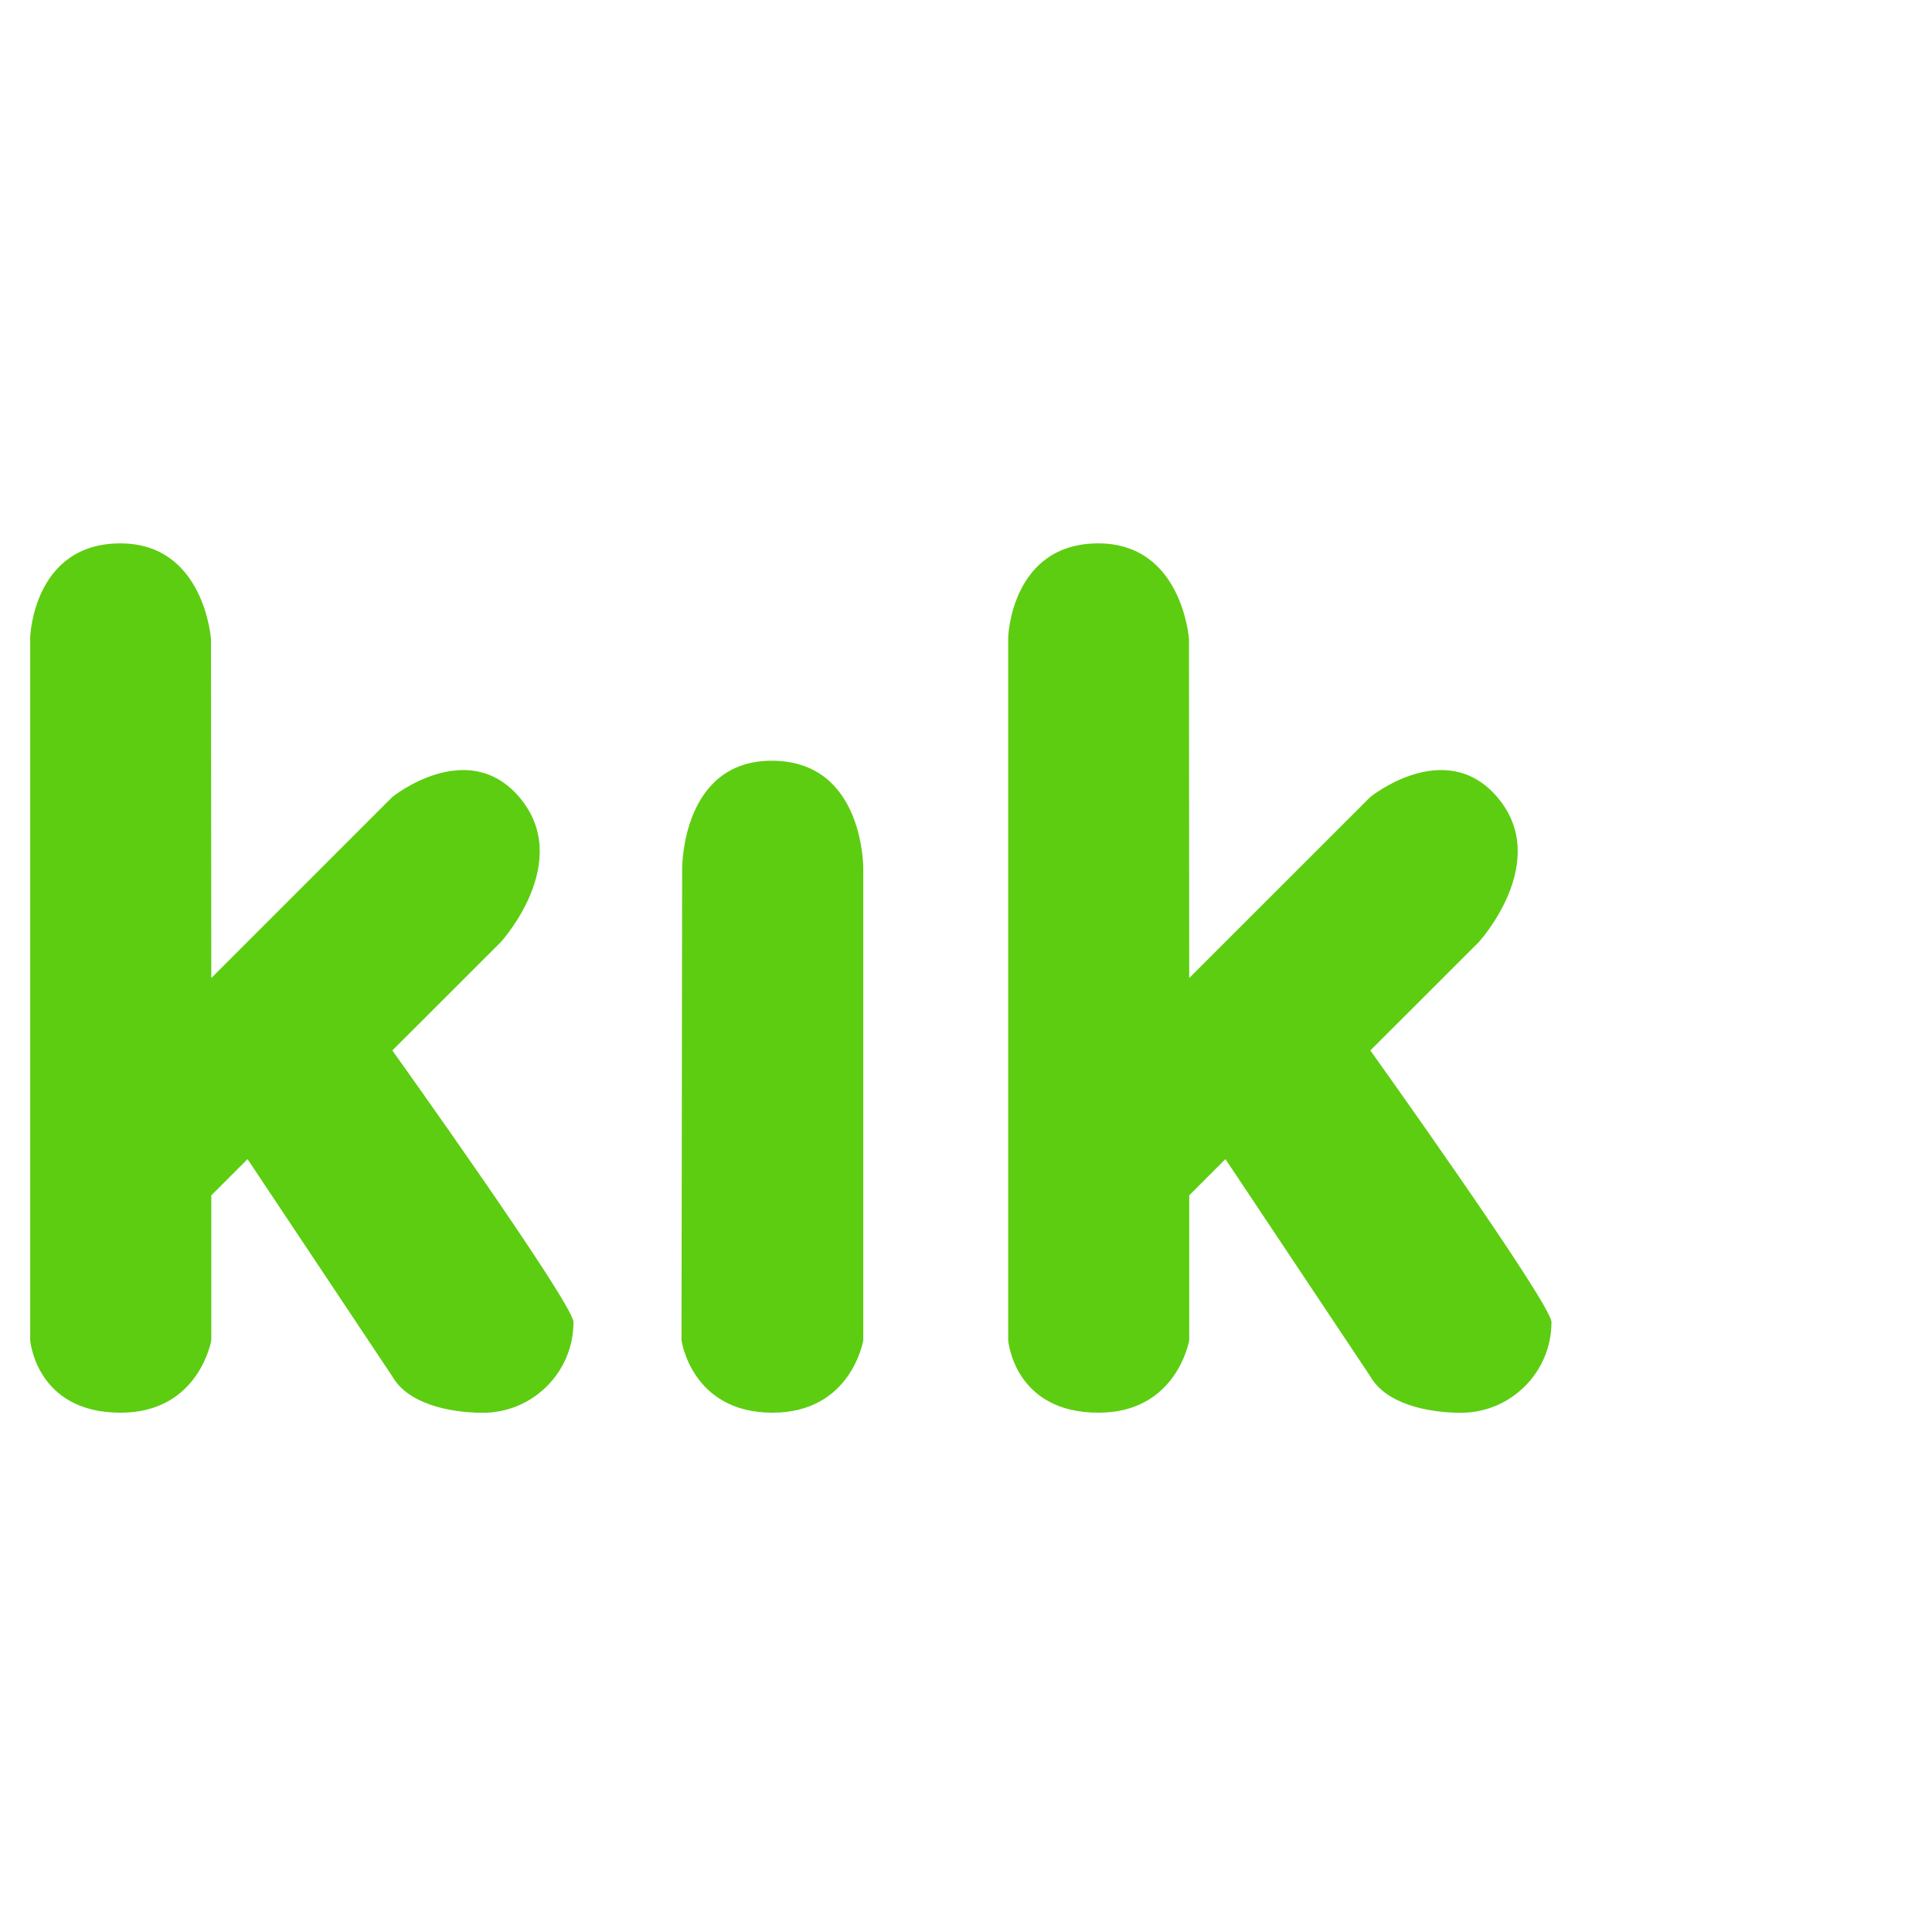 <svg width="24" height="24" viewBox="0 0 24 24" fill="none" xmlns="http://www.w3.org/2000/svg">
<g clip-path="url(#clip0_2_1282)">
<path fill-rule="evenodd" clip-rule="evenodd" d="M8.474 10.793C8.474 10.784 8.465 9.441 9.599 9.45C10.739 9.459 10.724 10.793 10.724 10.793V16.649C10.724 16.649 10.578 17.551 9.593 17.549C8.588 17.547 8.466 16.649 8.466 16.649L8.474 10.793ZM0.375 7.917C0.375 7.917 0.41 6.747 1.5 6.75C2.541 6.754 2.621 7.941 2.621 7.941L2.625 12.149L4.874 9.9C4.874 9.9 5.805 9.148 6.449 9.9C7.135 10.7 6.224 11.7 6.224 11.7L4.874 13.049C4.874 13.049 7.124 16.196 7.124 16.424C7.124 17.049 6.616 17.55 5.999 17.55C5.585 17.55 5.067 17.439 4.874 17.099L3.075 14.399L2.625 14.849V16.649C2.625 16.649 2.474 17.548 1.5 17.549C0.447 17.551 0.375 16.649 0.375 16.649V7.917ZM12.524 7.917C12.524 7.917 12.559 6.747 13.648 6.75C14.69 6.754 14.77 7.941 14.77 7.941L14.773 12.149L17.023 9.9C17.023 9.9 17.953 9.148 18.598 9.9C19.284 10.7 18.373 11.7 18.373 11.7L17.023 13.049C17.023 13.049 19.273 16.196 19.273 16.424C19.273 17.049 18.765 17.55 18.148 17.55C17.733 17.55 17.216 17.439 17.023 17.099L15.223 14.399L14.773 14.849V16.649C14.773 16.649 14.622 17.548 13.648 17.549C12.595 17.551 12.524 16.649 12.524 16.649V7.917Z" fill="#5DCD11"/>
</g>
<defs>
<clipPath id="clip0_2_1282">
<rect width="24" height="24" fill="white"/>
</clipPath>
</defs>
</svg>
